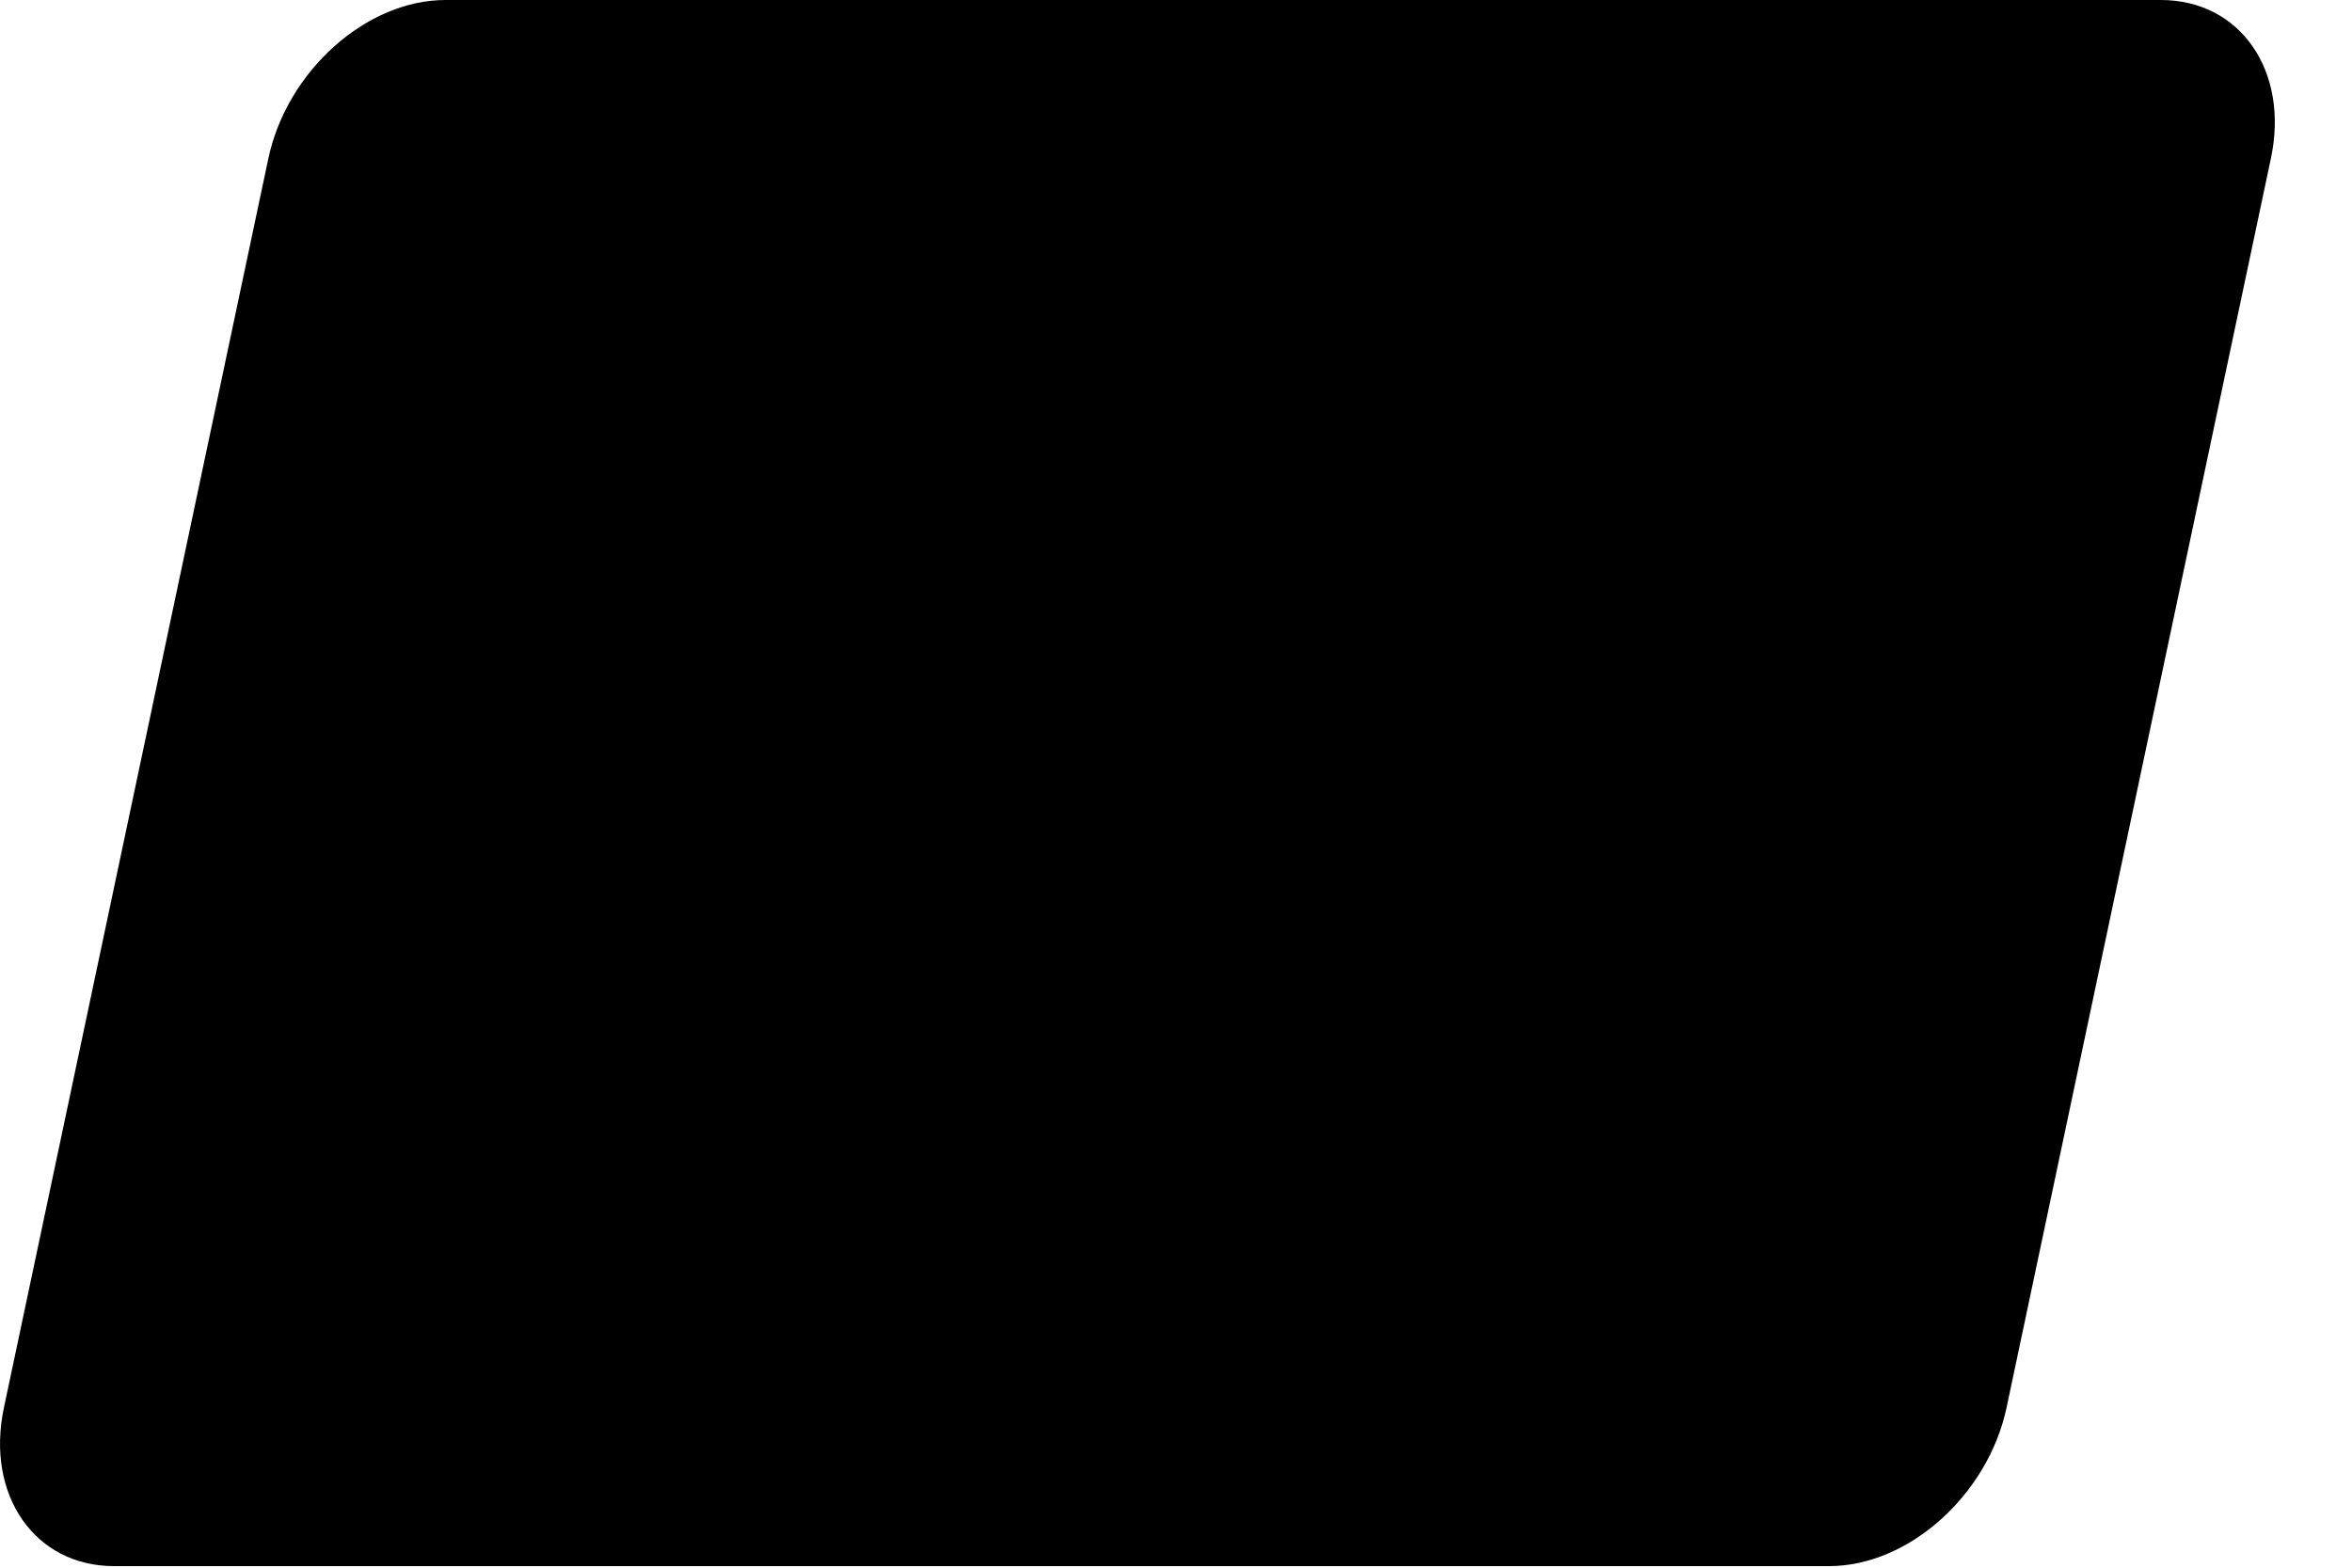 <svg width="24" height="16" viewBox="0 0 24 16" fill="none" xmlns="http://www.w3.org/2000/svg">
<g clip-path="url(#clip0_617_16076)">
<path d="M4.546 0H10.34C11.148 0 11.651 0.726 11.463 1.619L8.765 14.367C8.575 15.258 7.765 15.984 6.956 15.984H1.163C0.355 15.984 -0.149 15.258 0.04 14.367L2.738 1.619C2.927 0.726 3.736 0 4.546 0Z" fill="#DD2423" style="fill:#DD2423;fill:color(display-p3 0.867 0.141 0.137);fill-opacity:1;"/>
<path d="M9.858 0H16.52C17.329 0 16.964 0.726 16.774 1.619L14.077 14.367C13.888 15.258 13.947 15.984 13.136 15.984H6.474C5.663 15.984 5.162 15.258 5.352 14.367L8.049 1.619C8.241 0.726 9.048 0 9.858 0Z" fill="#16315E" style="fill:#16315E;fill:color(display-p3 0.086 0.192 0.369);fill-opacity:1;"/>
<path d="M16.256 0H22.05C22.86 0 23.363 0.726 23.172 1.619L20.475 14.367C20.285 15.258 19.475 15.984 18.665 15.984H12.874C12.064 15.984 11.561 15.258 11.751 14.367L14.448 1.619C14.637 0.726 15.446 0 16.256 0Z" fill="#036862" style="fill:#036862;fill:color(display-p3 0.012 0.408 0.384);fill-opacity:1;"/>
<path d="M6.059 4.085C5.463 4.092 5.287 4.085 5.231 4.071C5.209 4.184 4.807 6.225 4.806 6.227C4.72 6.64 4.657 6.935 4.443 7.125C4.321 7.235 4.18 7.289 4.015 7.289C3.751 7.289 3.597 7.144 3.571 6.87L3.566 6.776C3.566 6.776 3.647 6.223 3.647 6.22C3.647 6.22 4.069 4.359 4.144 4.113C4.148 4.099 4.149 4.092 4.15 4.085C3.329 4.093 3.183 4.085 3.173 4.071C3.168 4.091 3.147 4.206 3.147 4.206L2.717 6.303L2.68 6.481L2.608 7.063C2.608 7.235 2.639 7.376 2.7 7.495C2.896 7.873 3.456 7.929 3.773 7.929C4.181 7.929 4.564 7.834 4.823 7.66C5.272 7.368 5.389 6.911 5.494 6.505L5.543 6.297C5.543 6.297 5.977 4.365 6.051 4.113C6.054 4.099 6.055 4.092 6.059 4.085ZM7.538 5.644C7.433 5.644 7.242 5.672 7.07 5.765C7.007 5.8 6.948 5.841 6.886 5.882L6.942 5.658L6.911 5.621C6.547 5.702 6.465 5.713 6.128 5.765L6.1 5.786C6.061 6.143 6.026 6.411 5.881 7.113C5.826 7.372 5.768 7.633 5.711 7.891L5.726 7.924C6.072 7.904 6.176 7.904 6.477 7.909L6.501 7.88C6.539 7.665 6.544 7.615 6.628 7.179C6.668 6.973 6.751 6.519 6.792 6.358C6.867 6.32 6.941 6.282 7.011 6.282C7.179 6.282 7.159 6.444 7.152 6.508C7.145 6.616 7.084 6.969 7.021 7.272L6.979 7.467C6.95 7.612 6.918 7.752 6.889 7.895L6.901 7.924C7.242 7.904 7.345 7.904 7.636 7.909L7.67 7.88C7.723 7.544 7.738 7.455 7.831 6.966L7.878 6.741C7.969 6.301 8.015 6.079 7.946 5.897C7.873 5.693 7.699 5.644 7.538 5.644ZM9.19 6.105C9.009 6.143 8.894 6.168 8.779 6.185C8.665 6.205 8.555 6.223 8.38 6.25L8.366 6.264L8.353 6.275C8.335 6.418 8.322 6.542 8.298 6.688C8.278 6.838 8.246 7.009 8.195 7.255C8.155 7.444 8.135 7.509 8.112 7.575C8.09 7.642 8.066 7.706 8.021 7.891L8.032 7.908L8.04 7.924C8.204 7.915 8.311 7.909 8.421 7.908C8.53 7.904 8.644 7.908 8.82 7.909L8.835 7.895L8.852 7.88C8.877 7.713 8.881 7.668 8.897 7.587C8.912 7.499 8.939 7.379 9.004 7.056C9.034 6.904 9.069 6.753 9.101 6.598C9.134 6.443 9.169 6.292 9.202 6.14L9.197 6.122L9.19 6.105ZM9.194 5.484C9.03 5.377 8.741 5.411 8.547 5.559C8.353 5.703 8.331 5.908 8.495 6.017C8.657 6.12 8.946 6.089 9.139 5.941C9.332 5.793 9.356 5.59 9.194 5.484ZM10.188 7.957C10.521 7.957 10.861 7.856 11.118 7.557C11.316 7.314 11.406 6.953 11.437 6.804C11.54 6.311 11.46 6.081 11.36 5.941C11.209 5.727 10.941 5.658 10.662 5.658C10.495 5.658 10.097 5.677 9.786 5.992C9.562 6.22 9.459 6.529 9.397 6.825C9.334 7.127 9.262 7.671 9.716 7.873C9.856 7.939 10.058 7.957 10.188 7.957ZM10.162 6.848C10.239 6.474 10.329 6.161 10.56 6.161C10.741 6.161 10.755 6.394 10.674 6.769C10.66 6.852 10.594 7.161 10.504 7.293C10.442 7.39 10.368 7.449 10.286 7.449C10.262 7.449 10.117 7.449 10.115 7.213C10.114 7.096 10.136 6.977 10.162 6.848ZM12.269 7.909L12.295 7.88C12.332 7.665 12.338 7.615 12.419 7.179C12.46 6.973 12.545 6.519 12.584 6.358C12.659 6.319 12.732 6.282 12.805 6.282C12.972 6.282 12.952 6.443 12.945 6.508C12.939 6.616 12.878 6.969 12.814 7.272L12.774 7.467C12.744 7.612 12.711 7.752 12.681 7.895L12.694 7.924C13.036 7.904 13.135 7.904 13.428 7.909L13.463 7.88C13.514 7.544 13.528 7.454 13.624 6.966L13.67 6.741C13.761 6.301 13.808 6.079 13.74 5.897C13.665 5.693 13.489 5.644 13.331 5.644C13.226 5.644 13.033 5.672 12.862 5.765C12.801 5.8 12.74 5.841 12.68 5.882L12.732 5.658L12.704 5.621C12.339 5.702 12.256 5.713 11.919 5.765L11.894 5.786C11.853 6.143 11.82 6.411 11.675 7.113C11.619 7.372 11.562 7.633 11.505 7.891L11.52 7.924C11.866 7.904 11.969 7.904 12.269 7.909ZM14.778 7.924C14.799 7.809 14.927 7.125 14.928 7.125C14.928 7.125 15.036 6.623 15.043 6.605C15.043 6.605 15.077 6.553 15.111 6.532H15.162C15.636 6.532 16.172 6.532 16.591 6.192C16.877 5.959 17.072 5.615 17.16 5.196C17.182 5.093 17.199 4.971 17.199 4.849C17.199 4.689 17.169 4.531 17.085 4.407C16.871 4.077 16.445 4.071 15.953 4.068C15.951 4.068 15.71 4.071 15.71 4.071C15.08 4.079 14.827 4.077 14.723 4.063C14.715 4.114 14.698 4.203 14.698 4.203C14.698 4.203 14.473 5.355 14.473 5.357C14.473 5.357 13.932 7.804 13.907 7.92C14.457 7.912 14.683 7.912 14.778 7.924ZM15.196 5.879C15.196 5.879 15.436 4.73 15.434 4.734L15.442 4.675L15.446 4.63L15.542 4.641C15.542 4.641 16.036 4.688 16.048 4.689C16.243 4.772 16.324 4.987 16.268 5.267C16.216 5.522 16.066 5.737 15.872 5.841C15.713 5.929 15.517 5.936 15.316 5.936H15.186L15.196 5.879ZM16.69 6.869C16.626 7.167 16.553 7.71 17.005 7.904C17.149 7.971 17.278 7.991 17.409 7.984C17.548 7.976 17.676 7.899 17.795 7.789C17.785 7.835 17.774 7.88 17.763 7.925L17.784 7.954C18.108 7.939 18.209 7.939 18.561 7.942L18.593 7.915C18.645 7.583 18.693 7.26 18.827 6.623C18.892 6.318 18.957 6.016 19.023 5.713L19.013 5.679C18.65 5.754 18.552 5.769 18.203 5.824L18.176 5.848C18.173 5.879 18.169 5.908 18.166 5.938C18.111 5.841 18.032 5.759 17.911 5.707C17.755 5.64 17.39 5.727 17.076 6.042C16.856 6.266 16.75 6.574 16.69 6.869ZM17.453 6.887C17.531 6.521 17.62 6.21 17.852 6.21C17.998 6.21 18.075 6.359 18.06 6.613C18.047 6.676 18.034 6.743 18.018 6.818C17.995 6.927 17.97 7.035 17.945 7.143C17.92 7.217 17.891 7.287 17.86 7.334C17.8 7.427 17.658 7.484 17.577 7.484C17.553 7.484 17.41 7.484 17.406 7.252C17.404 7.137 17.426 7.018 17.453 6.887ZM21.44 5.676L21.412 5.641C21.052 5.721 20.987 5.734 20.656 5.783L20.632 5.81C20.631 5.814 20.63 5.821 20.628 5.827L20.627 5.821C20.381 6.446 20.388 6.311 20.188 6.803C20.187 6.781 20.187 6.767 20.186 6.743L20.136 5.676L20.104 5.641C19.727 5.721 19.718 5.734 19.371 5.783L19.343 5.81C19.34 5.823 19.34 5.837 19.337 5.852L19.34 5.857C19.383 6.102 19.373 6.048 19.416 6.434C19.437 6.623 19.464 6.814 19.484 7.001C19.518 7.314 19.538 7.468 19.58 7.946C19.345 8.373 19.289 8.535 19.063 8.909L19.064 8.913L18.905 9.191C18.887 9.22 18.87 9.24 18.847 9.248C18.822 9.262 18.789 9.265 18.743 9.265H18.654L18.523 9.745L18.973 9.754C19.238 9.752 19.404 9.616 19.493 9.434L19.776 8.9H19.771L19.801 8.862C19.992 8.411 21.44 5.676 21.44 5.676ZM16.69 11.985H16.499L17.205 9.412H17.44L17.514 9.147L17.521 9.442C17.513 9.624 17.643 9.786 17.985 9.759H18.38L18.517 9.264H18.368C18.282 9.264 18.242 9.24 18.247 9.189L18.24 8.889H17.508V8.89C17.271 8.896 16.564 8.915 16.42 8.957C16.247 9.007 16.064 9.151 16.064 9.151L16.136 8.886H15.451L15.308 9.412L14.592 12.025H14.453L14.317 12.516H15.682L15.636 12.68H16.308L16.353 12.516H16.542L16.69 11.985ZM16.13 9.935C16.02 9.969 15.816 10.07 15.816 10.07L15.997 9.412H16.542L16.41 9.891C16.41 9.891 16.242 9.902 16.13 9.935ZM16.14 10.874C16.14 10.874 15.969 10.898 15.857 10.926C15.746 10.963 15.538 11.08 15.538 11.08L15.725 10.395H16.273L16.14 10.874ZM15.835 11.991H15.289L15.447 11.414H15.992L15.835 11.991ZM17.15 10.395H17.937L17.824 10.799H17.027L16.907 11.239H17.605L17.076 12.059C17.039 12.119 17.006 12.14 16.969 12.157C16.932 12.178 16.884 12.202 16.828 12.202H16.634L16.501 12.685H17.007C17.27 12.685 17.426 12.553 17.541 12.38L17.903 11.834L17.981 12.388C17.997 12.492 18.065 12.553 18.111 12.577C18.162 12.605 18.214 12.653 18.288 12.66C18.368 12.664 18.425 12.666 18.463 12.666H18.712L18.861 12.126H18.763C18.707 12.126 18.61 12.116 18.593 12.096C18.577 12.073 18.577 12.036 18.568 11.981L18.489 11.425H18.166L18.308 11.239H19.104L19.226 10.799H18.489L18.604 10.395H19.338L19.475 9.898H17.284L17.15 10.395ZM10.502 12.104L10.686 11.431H11.441L11.579 10.93H10.823L10.938 10.516H11.677L11.814 10.032H9.966L9.832 10.516H10.252L10.139 10.93H9.719L9.579 11.439H9.999L9.754 12.329C9.721 12.447 9.769 12.492 9.8 12.547C9.832 12.6 9.864 12.636 9.935 12.656C10.009 12.674 10.06 12.685 10.129 12.685H10.98L11.132 12.13L10.755 12.187C10.682 12.187 10.48 12.178 10.502 12.104ZM10.588 8.883L10.397 9.263C10.356 9.347 10.319 9.398 10.286 9.422C10.257 9.442 10.199 9.45 10.115 9.45H10.015L9.882 9.938H10.213C10.373 9.938 10.495 9.873 10.554 9.841C10.617 9.804 10.633 9.825 10.682 9.774L10.794 9.667H11.829L11.966 9.16H11.209L11.341 8.883H10.588ZM12.117 12.113C12.099 12.085 12.112 12.036 12.139 11.934L12.422 10.902H13.429C13.576 10.9 13.681 10.898 13.75 10.893C13.824 10.884 13.905 10.855 13.993 10.803C14.083 10.748 14.129 10.691 14.169 10.624C14.212 10.558 14.282 10.414 14.342 10.191L14.698 8.886L13.653 8.893C13.653 8.893 13.332 8.945 13.19 9.002C13.047 9.067 12.843 9.246 12.843 9.246L12.937 8.889H12.292L11.388 12.187C11.356 12.316 11.335 12.408 11.33 12.464C11.328 12.524 11.399 12.584 11.445 12.629C11.499 12.674 11.579 12.666 11.655 12.674C11.736 12.681 11.851 12.685 12.009 12.685H12.505L12.657 12.119L12.213 12.165C12.166 12.165 12.131 12.137 12.117 12.113ZM12.605 10.206H13.662L13.595 10.438C13.585 10.443 13.563 10.426 13.455 10.44H12.54L12.605 10.206ZM12.816 9.428H13.883L13.806 9.707C13.806 9.707 13.304 9.702 13.223 9.718C12.869 9.786 12.662 9.994 12.662 9.994L12.816 9.428ZM13.619 11.215C13.61 11.249 13.596 11.27 13.577 11.286C13.555 11.302 13.52 11.307 13.469 11.307H13.318L13.327 11.024H12.7L12.675 12.405C12.674 12.505 12.682 12.563 12.749 12.609C12.815 12.666 13.019 12.674 13.294 12.674H13.686L13.828 12.157L13.486 12.178L13.373 12.185C13.357 12.178 13.342 12.171 13.326 12.153C13.311 12.137 13.287 12.147 13.291 12.047L13.294 11.693L13.652 11.677C13.846 11.677 13.929 11.607 13.999 11.541C14.066 11.478 14.089 11.405 14.114 11.307L14.174 10.993H13.681L13.619 11.215Z" fill="#FEFEFE" style="fill:#FEFEFE;fill:color(display-p3 0.996 0.996 0.996);fill-opacity:1;"/>
</g>
<defs>
<clipPath id="clip0_617_16076">
<rect width="24" height="16" fill="white" style="fill:white;fill-opacity:1;"/>
</clipPath>
</defs>
</svg>
